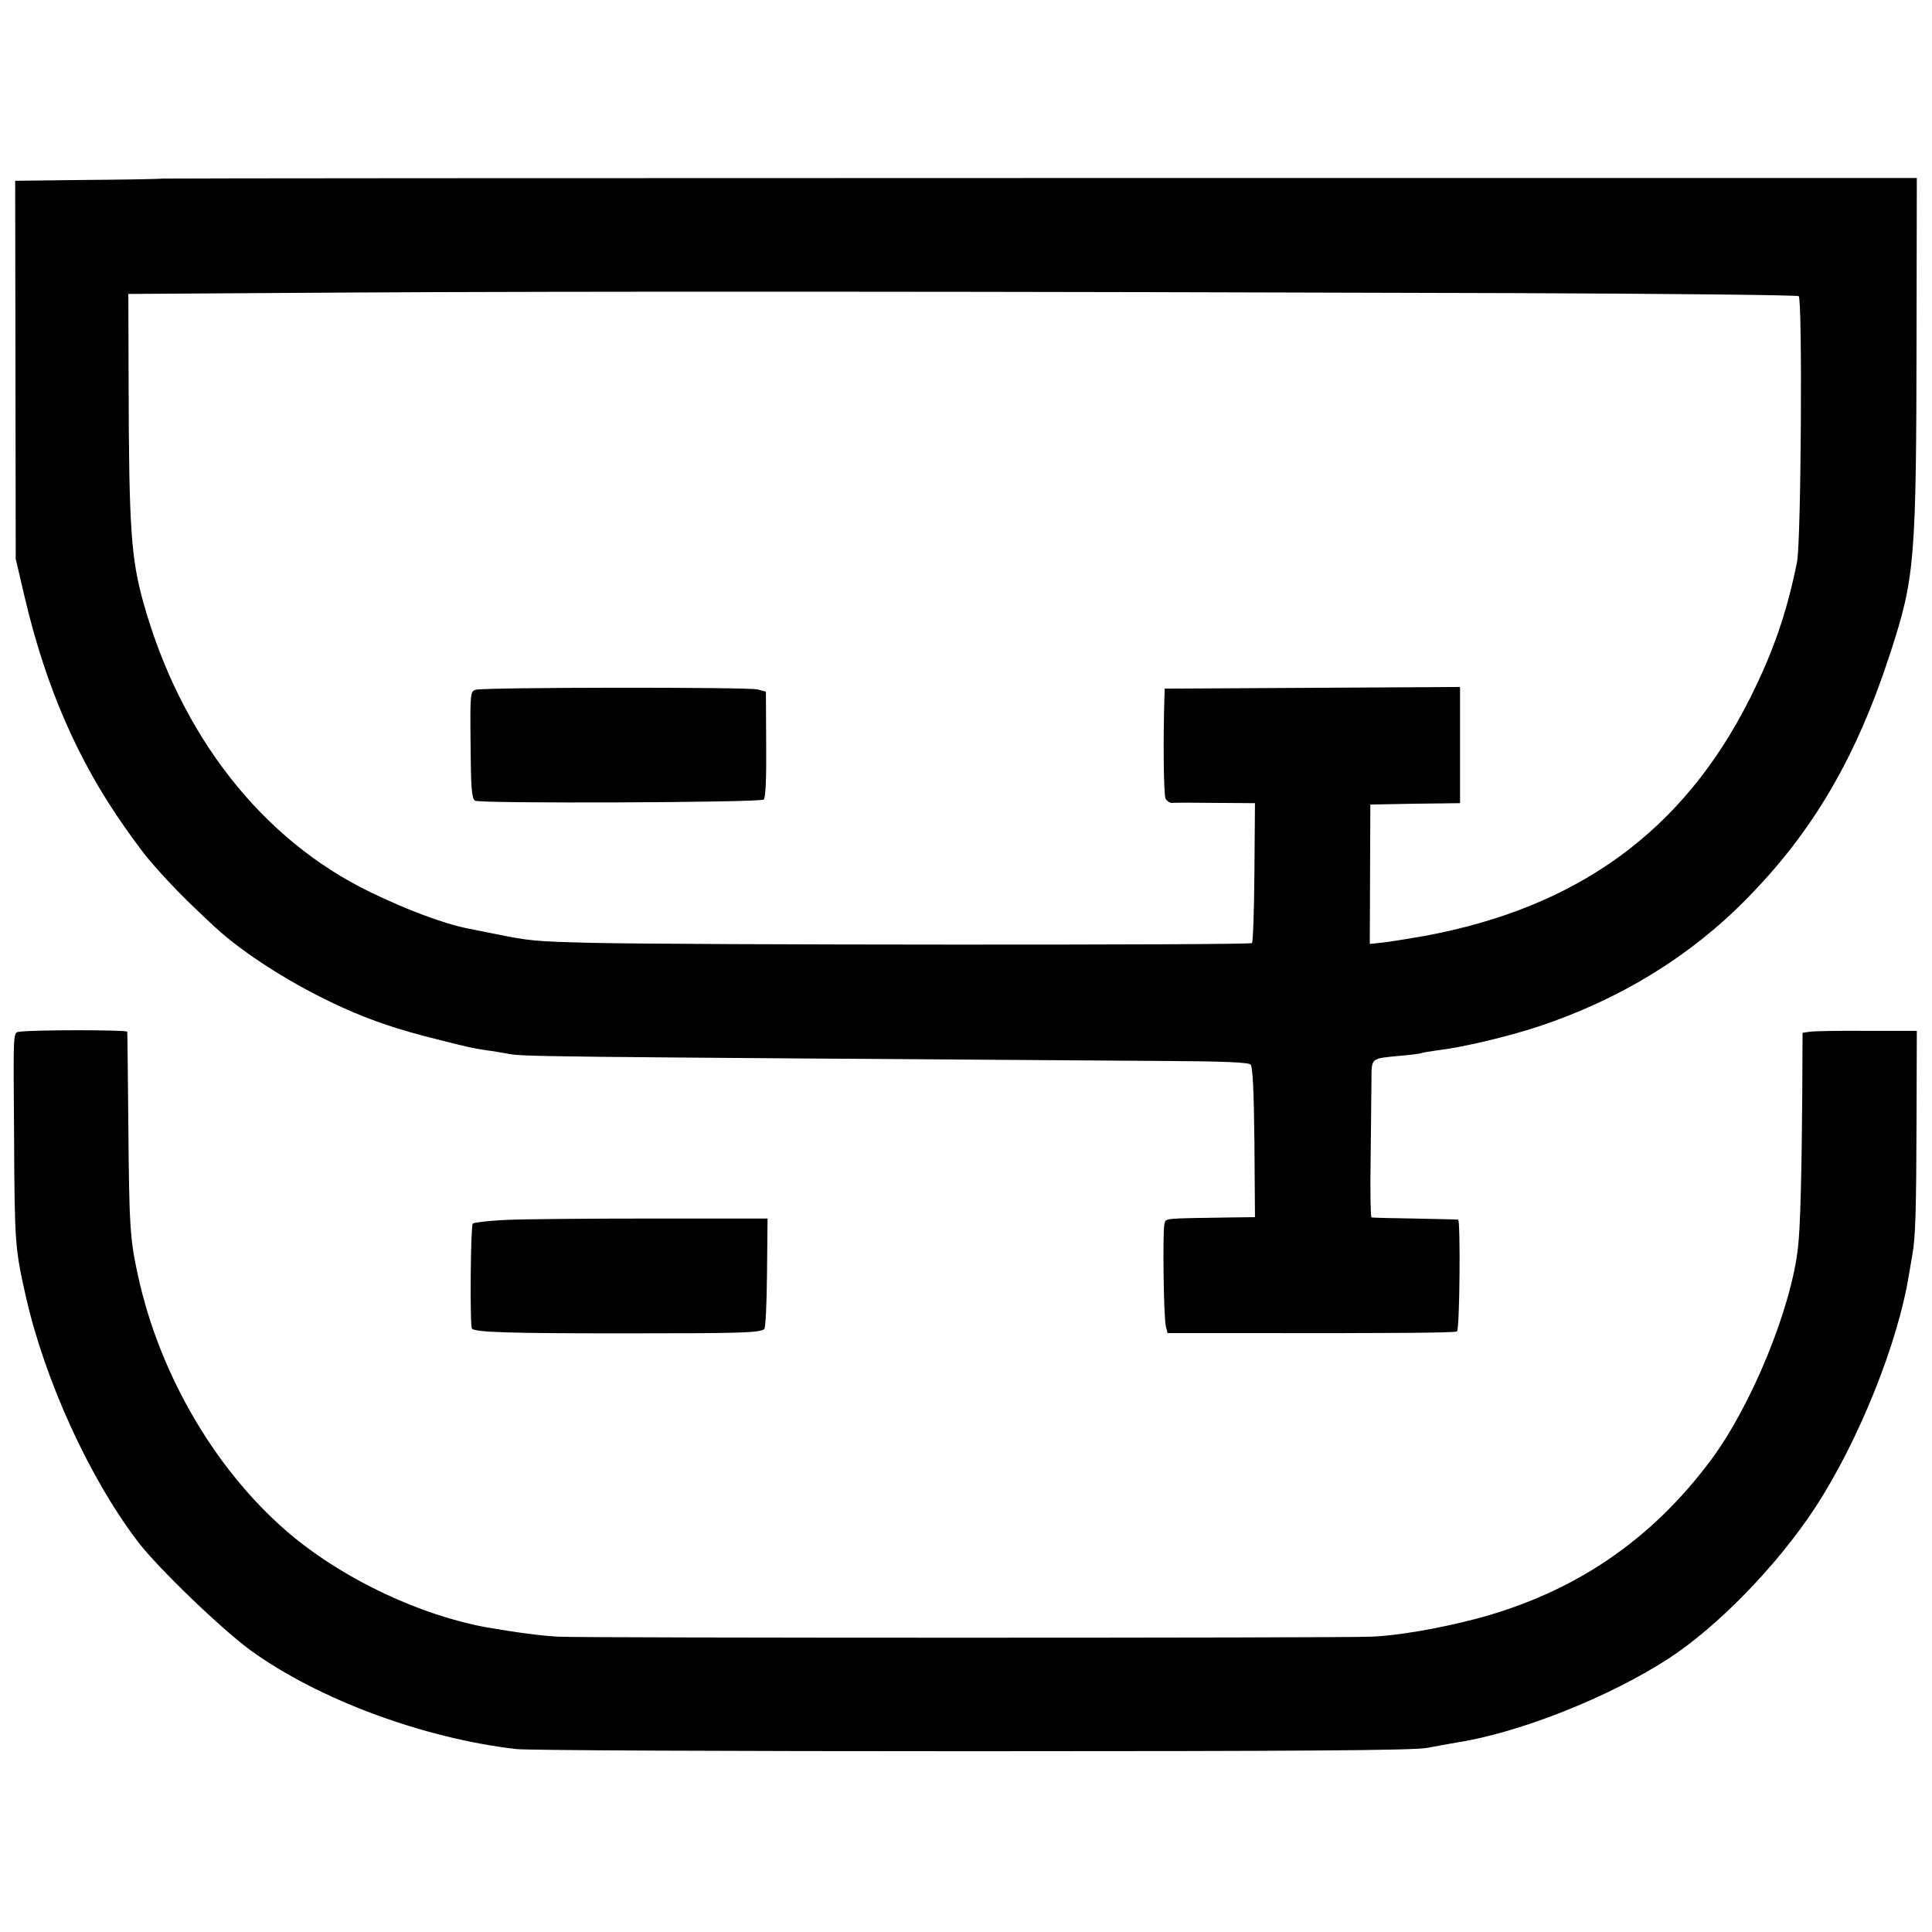 <?xml version="1.0" standalone="no"?>
<!DOCTYPE svg PUBLIC "-//W3C//DTD SVG 20010904//EN"
 "http://www.w3.org/TR/2001/REC-SVG-20010904/DTD/svg10.dtd">
<svg version="1.0" xmlns="http://www.w3.org/2000/svg"
 width="700pt" height="700pt" viewBox="0 0 700 700"
 preserveAspectRatio="xMidYMid meet">
<g transform="translate(0,700) scale(0.1,-0.1)"
fill="#000000" stroke="none">
<path d="M590 6353 c-19 -2 -147 -4 -285 -5 l-250 -3 1 -685 1 -685 32 -137
c77 -328 193 -594 365 -838 33 -47 70 -96 81 -109 70 -83 138 -152 245 -251
105 -97 285 -211 462 -291 107 -48 201 -80 343 -115 122 -31 120 -30 175 -39
25 -3 59 -9 75 -12 63 -12 51 -11 2377 -27 216 -1 311 -5 319 -13 8 -8 12 -94
14 -282 l2 -271 -86 -1 c-253 -4 -236 -2 -242 -24 -7 -27 -3 -337 5 -370 l6
-25 258 0 c561 -1 786 1 791 6 10 9 13 404 4 405 -4 1 -75 2 -158 4 -82 1
-153 3 -156 4 -3 0 -5 94 -3 209 1 114 3 242 3 284 1 88 -6 82 108 93 35 3 68
7 75 10 7 2 31 6 53 9 94 11 258 50 370 87 292 97 548 253 752 461 242 245
399 514 522 892 89 274 94 333 95 1156 l1 565 -3160 0 c-1738 0 -3176 -1
-3195 -2z m4890 -415 c564 -2 1030 -7 1037 -11 14 -9 9 -888 -6 -963 -37 -184
-86 -326 -172 -497 -240 -477 -621 -755 -1177 -858 -57 -10 -125 -21 -151 -24
l-48 -5 1 252 1 253 163 3 162 2 0 211 0 210 -535 -3 -535 -3 -1 -30 c-5 -154
-3 -353 4 -368 5 -10 16 -17 25 -16 9 1 80 1 158 0 l141 -1 -2 -250 c-1 -138
-5 -254 -9 -257 -7 -8 -2078 -7 -2396 1 -201 5 -223 7 -350 33 -41 8 -84 17
-95 19 -84 16 -225 69 -354 132 -392 190 -686 566 -821 1047 -45 162 -53 268
-54 805 l-1 315 785 5 c798 5 2380 4 4230 -2z"/>
<path d="M1724 4501 c-20 -6 -21 -11 -19 -199 1 -156 4 -195 16 -203 15 -11
1029 -7 1046 4 7 4 10 77 9 199 l-1 192 -30 8 c-34 9 -988 8 -1021 -1z"/>
<path d="M73 3262 c-26 -4 -25 21 -22 -377 2 -389 3 -407 43 -584 69 -304 231
-658 405 -886 71 -94 307 -321 411 -396 244 -176 623 -317 959 -356 36 -5 779
-8 1651 -8 1209 0 1600 3 1650 12 36 7 83 15 105 19 228 35 554 164 771 305
178 116 392 336 529 544 158 241 302 598 342 850 3 17 8 48 12 70 11 61 14
151 15 495 l1 315 -180 0 c-99 1 -192 -1 -207 -3 l-27 -4 -1 -217 c-2 -288 -7
-483 -15 -556 -23 -222 -169 -578 -316 -775 -218 -293 -497 -481 -850 -575
-133 -35 -288 -62 -383 -65 -108 -5 -2851 -5 -2942 0 -62 3 -152 15 -262 34
-236 43 -507 170 -697 326 -273 224 -485 580 -565 948 -29 132 -32 177 -35
547 -2 182 -3 333 -4 337 -1 7 -341 7 -388 0z"/>
<path d="M1833 2580 c-61 -3 -115 -9 -120 -13 -8 -9 -11 -372 -3 -381 14 -13
129 -17 545 -17 433 0 492 2 514 15 5 3 9 95 10 203 l2 198 -418 0 c-230 0
-468 -2 -530 -5z"/>
</g>
</svg>
